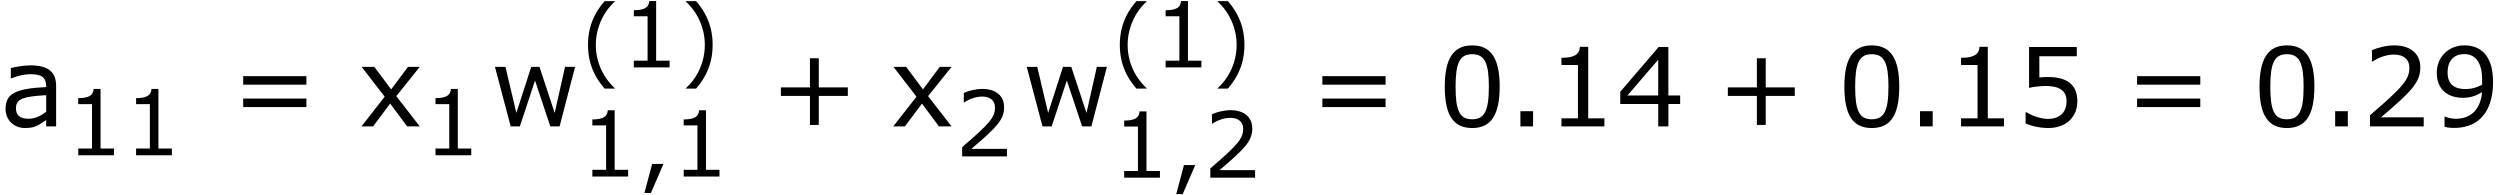 <svg height="16.049" viewBox="-0.239 -0.249 154.091 12.037" width="205.455" xmlns="http://www.w3.org/2000/svg" xmlns:xlink="http://www.w3.org/1999/xlink">
  <defs>
    <path d="M1.896.998V.973A3.2 3.2 0 0 1 .864-1.385c0-.898.387-1.776 1.032-2.362v-.025h-.551C.769-3.117.437-2.357.437-1.385S.769.342 1.345.998h.55z" id="q"/>
    <path d="M1.816-1.385c0-.972-.332-1.732-.903-2.387H.357v.025A3.208 3.208 0 0 1 1.39-1.385C1.39-.48 1.007.392.357.973v.025h.556c.57-.656.903-1.41.903-2.383z" id="r"/>
    <path d="M3.553-1.385v-.387h-1.32v-1.325h-.402v1.325H.511v.387h1.32v1.32h.402v-1.32h1.32z" id="a"/>
    <path d="M1.395-.69H.779L.357.898H.71L1.395-.69z" id="s"/>
    <path d="M1.191 0v-.69H.615V0h.576z" id="b"/>
    <path d="M2.829-1.806c0-1.256-.382-1.876-1.25-1.876-.854 0-1.246.6-1.246 1.88C.333-.525.715.075 1.578.075c.854 0 1.25-.585 1.25-1.88zm-.492 0c0 1.096-.198 1.483-.759 1.483-.566 0-.754-.382-.754-1.478s.193-1.48.754-1.48.76.388.76 1.475z" id="c"/>
    <path d="M2.625 0v-.367h-.734v-3.25h-.377c-.02.352-.268.5-.84.5v.328h.75v2.422h-.75V0h1.951z" id="d"/>
    <path d="M2.834 0v-.412H.894C2.287-1.598 2.68-2 2.68-2.69c0-.61-.447-.992-1.186-.992-.358 0-.784.109-1.013.223v.511h.025c.323-.213.685-.317.978-.317.442 0 .7.223.7.6 0 .541-.318.893-1.792 2.159V0h2.442z" id="e"/>
    <path d="M2.913-1.017v-.387h-.536v-2.204h-.442L.19-1.573v.556h1.727V0h.461v-1.017h.536zm-.997-.387h-1.4l1.4-1.628v1.628z" id="f"/>
    <path d="M2.804-1.146c0-.73-.452-1.097-1.325-1.097-.11 0-.263.005-.402.02v-.963h1.702v-.422H.61v1.856a4.18 4.18 0 0 1 .75-.084c.64 0 .953.223.953.69 0 .506-.308.804-.84.804-.342 0-.719-.14-.987-.303H.452v.511c.253.114.64.208 1.032.208.799 0 1.32-.486 1.32-1.22z" id="g"/>
    <path d="M2.829-2.02c0-1.107-.482-1.662-1.305-1.662-.695 0-1.251.51-1.251 1.245C.273-1.722.72-1.3 1.469-1.3c.313 0 .556-.075.859-.253C2.263-.8 1.846-.347 1.136-.347c-.213 0-.392-.055-.486-.1H.625v.462c.114.04.268.054.437.054 1.181 0 1.767-.818 1.767-2.089zm-.497-.104v.228a1.553 1.553 0 0 1-.749.199c-.55 0-.819-.243-.819-.76 0-.526.288-.828.755-.828.53 0 .813.402.813 1.161z" id="h"/>
    <path d="M3.469-1.896v-.387H.596v.387h2.873zm0 1.018v-.387H.596v.387h2.873z" id="i"/>
    <path d="M2.55 0v-1.836c0-.645-.366-.938-1.175-.938-.328 0-.705.08-.884.124v.466h.025c.313-.124.615-.188.854-.188.54 0 .73.149.73.585C.684-1.717.252-1.489.252-.784c0 .501.387.858.874.858.406 0 .536-.064.972-.362V0h.452zM2.1-.665c-.23.174-.487.318-.81.318-.382 0-.565-.16-.565-.472 0-.432.317-.54 1.374-.6v.754z" id="j"/>
    <path d="M3.851-2.705h-.457L2.923-.61l-.69-2.095h-.377L1.181-.61.685-2.705H.208L.923 0h.417l.69-2.084L2.725 0h.421l.705-2.705z" id="k"/>
    <path d="M2.794 0L1.727-1.375l1.067-1.33h-.536l-.764 1.023L.73-2.705H.154L1.2-1.35.144 0h.53l.775-1.037L2.22 0h.575z" id="l"/>
    <use id="t" transform="scale(1.2)" xlink:href="#a"/>
    <use id="v" transform="scale(1.2)" xlink:href="#b"/>
    <use id="u" transform="scale(1.2)" xlink:href="#c"/>
    <use id="w" transform="scale(1.2)" xlink:href="#d"/>
    <use id="z" transform="scale(1.2)" xlink:href="#e"/>
    <use id="x" transform="scale(1.2)" xlink:href="#f"/>
    <use id="y" transform="scale(1.2)" xlink:href="#g"/>
    <use id="A" transform="scale(1.2)" xlink:href="#h"/>
    <use id="n" transform="scale(1.2)" xlink:href="#i"/>
    <use id="m" transform="scale(1.2)" xlink:href="#j"/>
    <use id="p" transform="scale(1.2)" xlink:href="#k"/>
    <use id="o" transform="scale(1.2)" xlink:href="#l"/>
  </defs>
  <g transform="matrix(1.13 0 0 1.13 -63.986 -66.76)">
    <use x="56.413" xlink:href="#m" y="65.753"/>
    <use x="60.006" xlink:href="#d" y="67.328"/>
    <use x="63.162" xlink:href="#d" y="67.328"/>
    <use x="68.962" xlink:href="#n" y="65.753"/>
    <use x="75.955" xlink:href="#o" y="65.753"/>
    <use x="79.493" xlink:href="#d" y="67.328"/>
    <use x="83.16" xlink:href="#p" y="65.753"/>
    <use x="88.049" xlink:href="#q" y="62.693"/>
    <use x="90.311" xlink:href="#d" y="62.534"/>
    <use x="93.467" xlink:href="#r" y="62.693"/>
    <use x="88.049" xlink:href="#d" y="68.49"/>
    <use x="91.206" xlink:href="#s" y="68.49"/>
    <use x="93.031" xlink:href="#d" y="68.49"/>
    <use x="98.394" xlink:href="#t" y="65.753"/>
    <use x="104.963" xlink:href="#o" y="65.753"/>
    <use x="108.502" xlink:href="#e" y="67.391"/>
    <use x="112.168" xlink:href="#p" y="65.753"/>
    <use x="117.058" xlink:href="#q" y="62.693"/>
    <use x="119.319" xlink:href="#d" y="62.534"/>
    <use x="122.475" xlink:href="#r" y="62.693"/>
    <use x="117.058" xlink:href="#d" y="68.552"/>
    <use x="120.214" xlink:href="#s" y="68.552"/>
    <use x="122.039" xlink:href="#e" y="68.552"/>
    <use x="127.827" xlink:href="#n" y="65.753"/>
    <use x="134.82" xlink:href="#u" y="65.753"/>
    <use x="138.607" xlink:href="#v" y="65.753"/>
    <use x="140.775" xlink:href="#w" y="65.753"/>
    <use x="144.563" xlink:href="#x" y="65.753"/>
    <use x="150.047" xlink:href="#t" y="65.753"/>
    <use x="156.616" xlink:href="#u" y="65.753"/>
    <use x="160.404" xlink:href="#v" y="65.753"/>
    <use x="162.571" xlink:href="#w" y="65.753"/>
    <use x="166.359" xlink:href="#y" y="65.753"/>
    <use x="172.268" xlink:href="#n" y="65.753"/>
    <use x="179.261" xlink:href="#u" y="65.753"/>
    <use x="183.049" xlink:href="#v" y="65.753"/>
    <use x="185.216" xlink:href="#z" y="65.753"/>
    <use x="189.004" xlink:href="#A" y="65.753"/>
  </g>
</svg>
